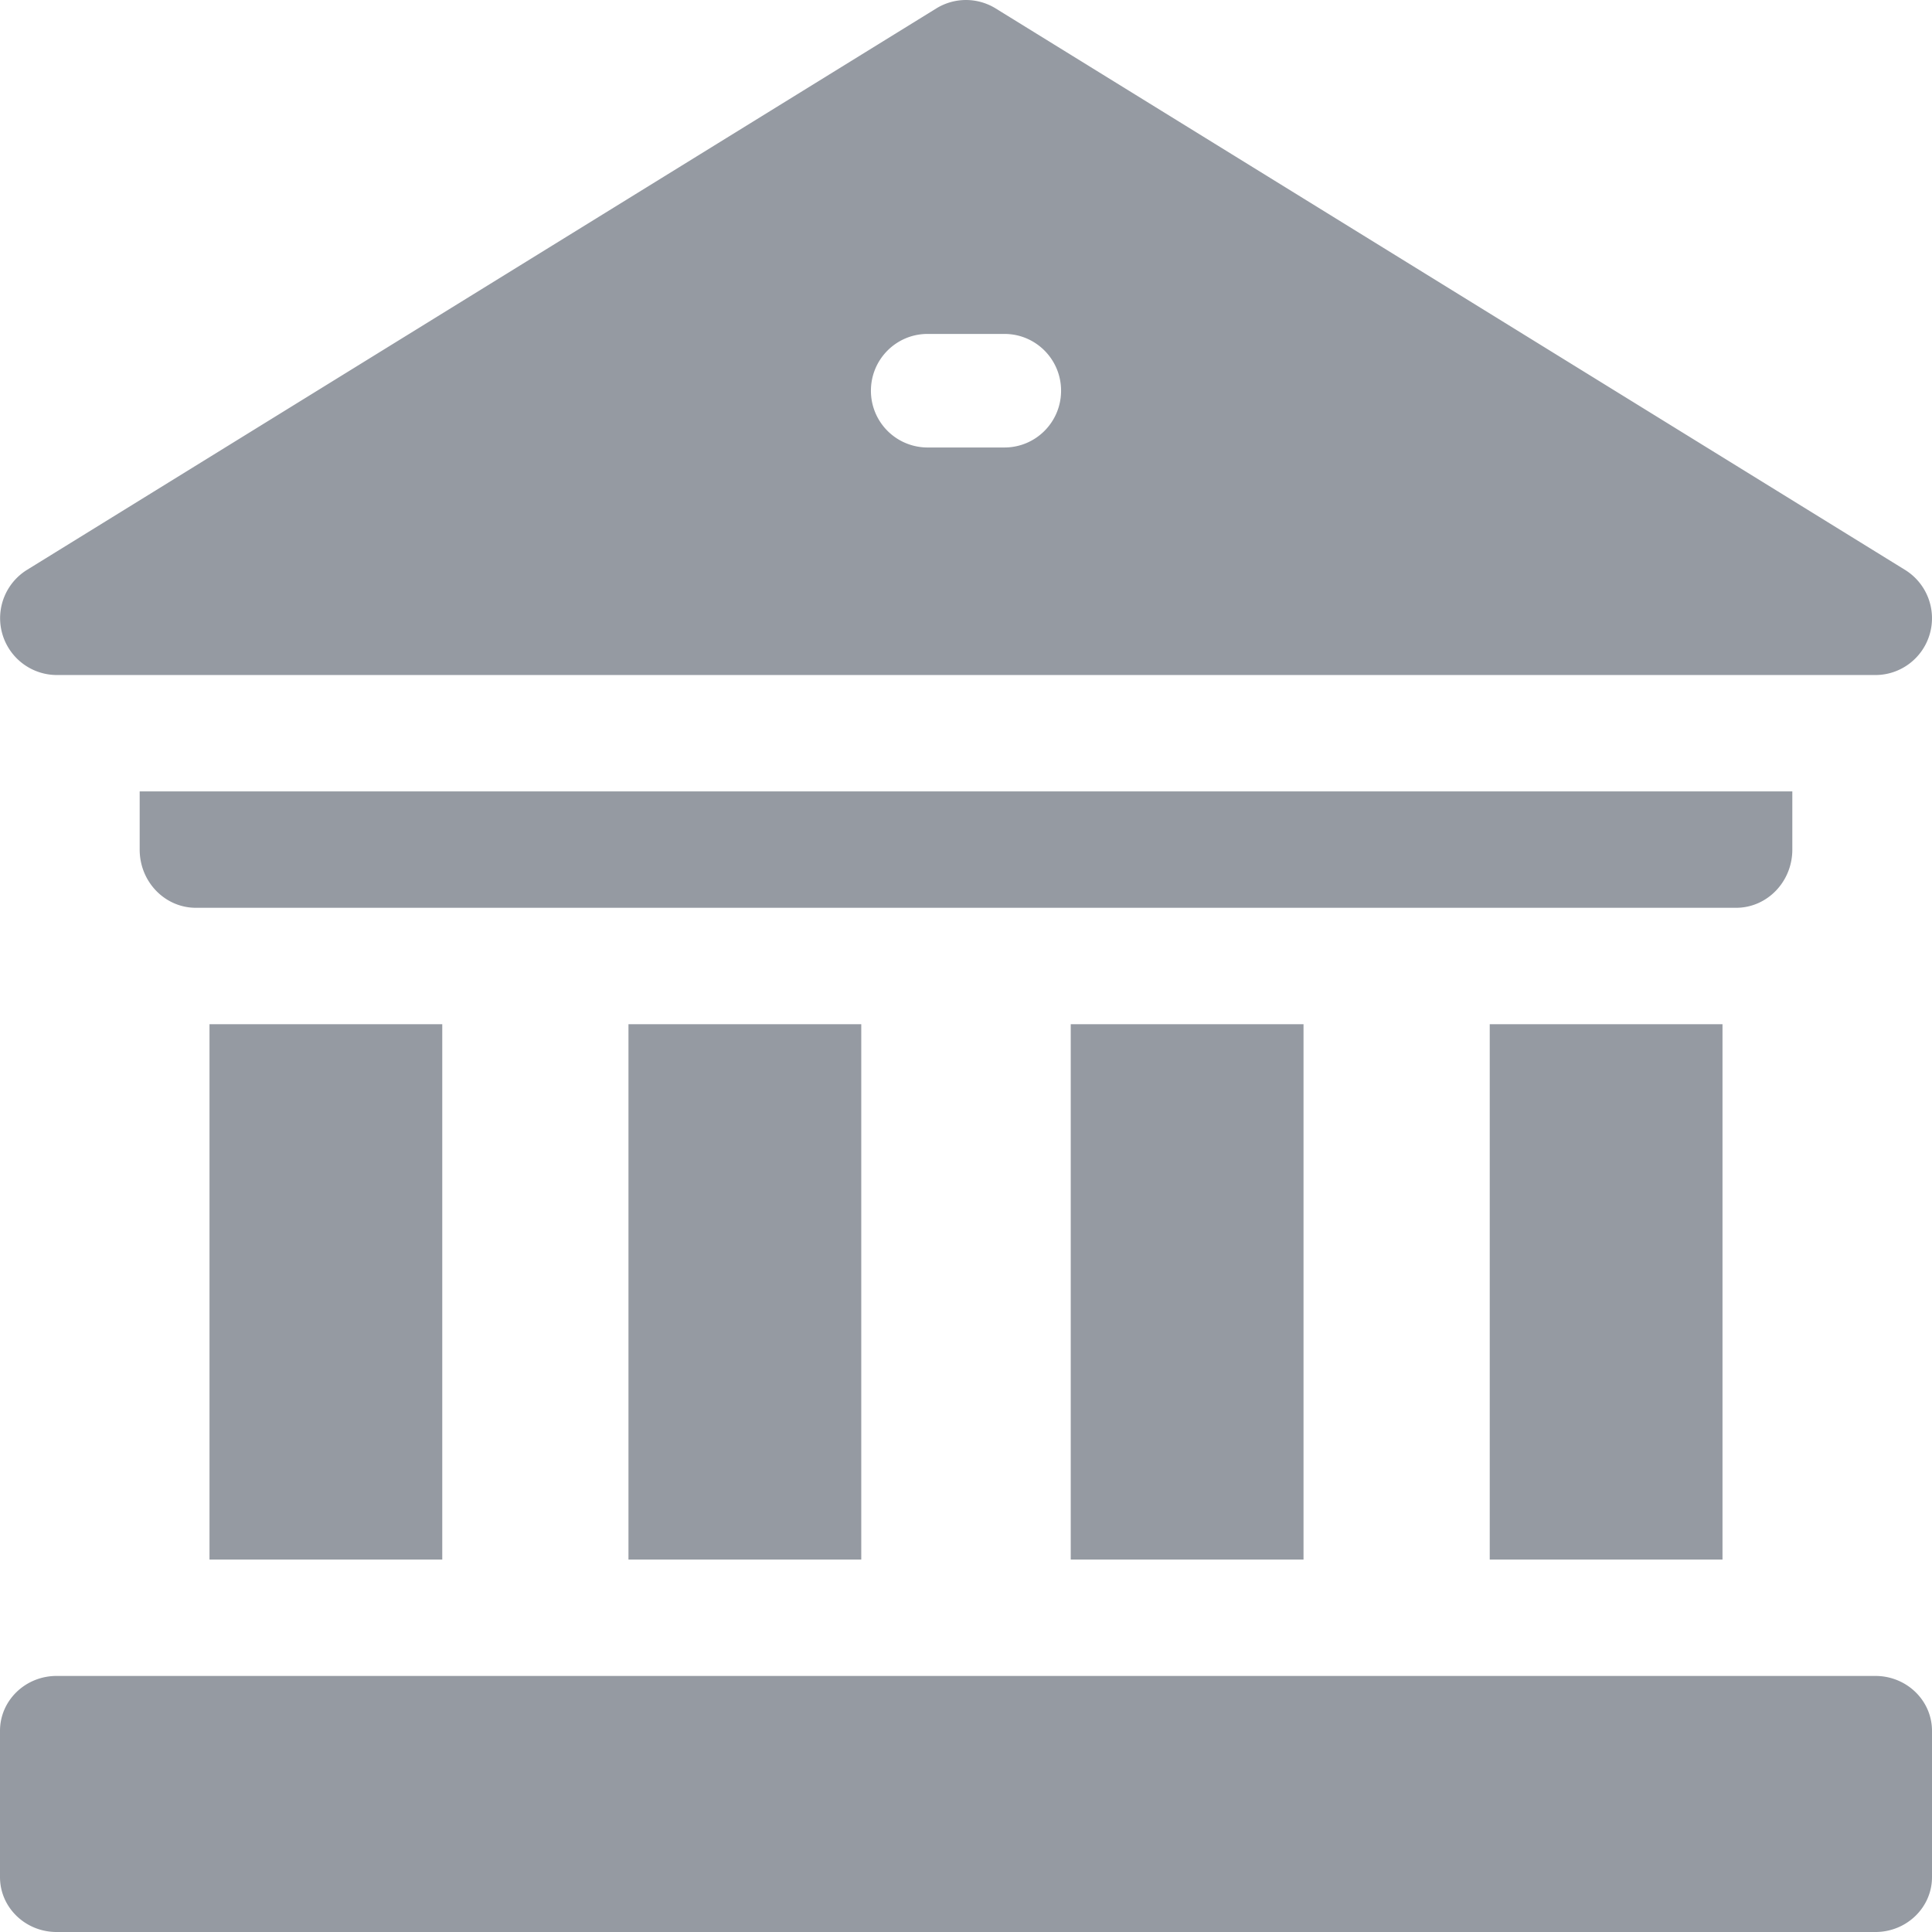 <svg viewBox="0 0 71 71">
    <path d="M54.747 37.639h8.554v19.674h-8.554zm-15.398 0h8.555v19.674h-8.555zm-16.253 0h8.555v19.674h-8.555zm-15.397 0h8.554v19.674H7.699zm58.168-6.416v-2.139H5.133v2.139c0 1.181.925 2.138 2.066 2.138h56.602c1.14 0 2.066-.957 2.066-2.138zM68.92 61.59H2.08c-1.149 0-2.08.903-2.08 2.017v5.377C0 70.097.931 71 2.08 71h66.84c1.149 0 2.08-.903 2.08-2.016v-5.377c0-1.114-.931-2.017-2.08-2.017zM2.08 24.807h66.84c.93 0 1.748-.62 2.001-1.518a2.09 2.09 0 00-.91-2.345L36.59.31a2.076 2.076 0 00-2.182 0L.99 20.944a2.089 2.089 0 001.09 3.863zm32.006-12.535h2.828c1.15 0 2.08.934 2.08 2.087 0 1.152-.93 2.086-2.08 2.086h-2.828a2.083 2.083 0 01-2.08-2.086c0-1.153.931-2.087 2.08-2.087z"
          fill="#959AA2"></path>
</svg>
